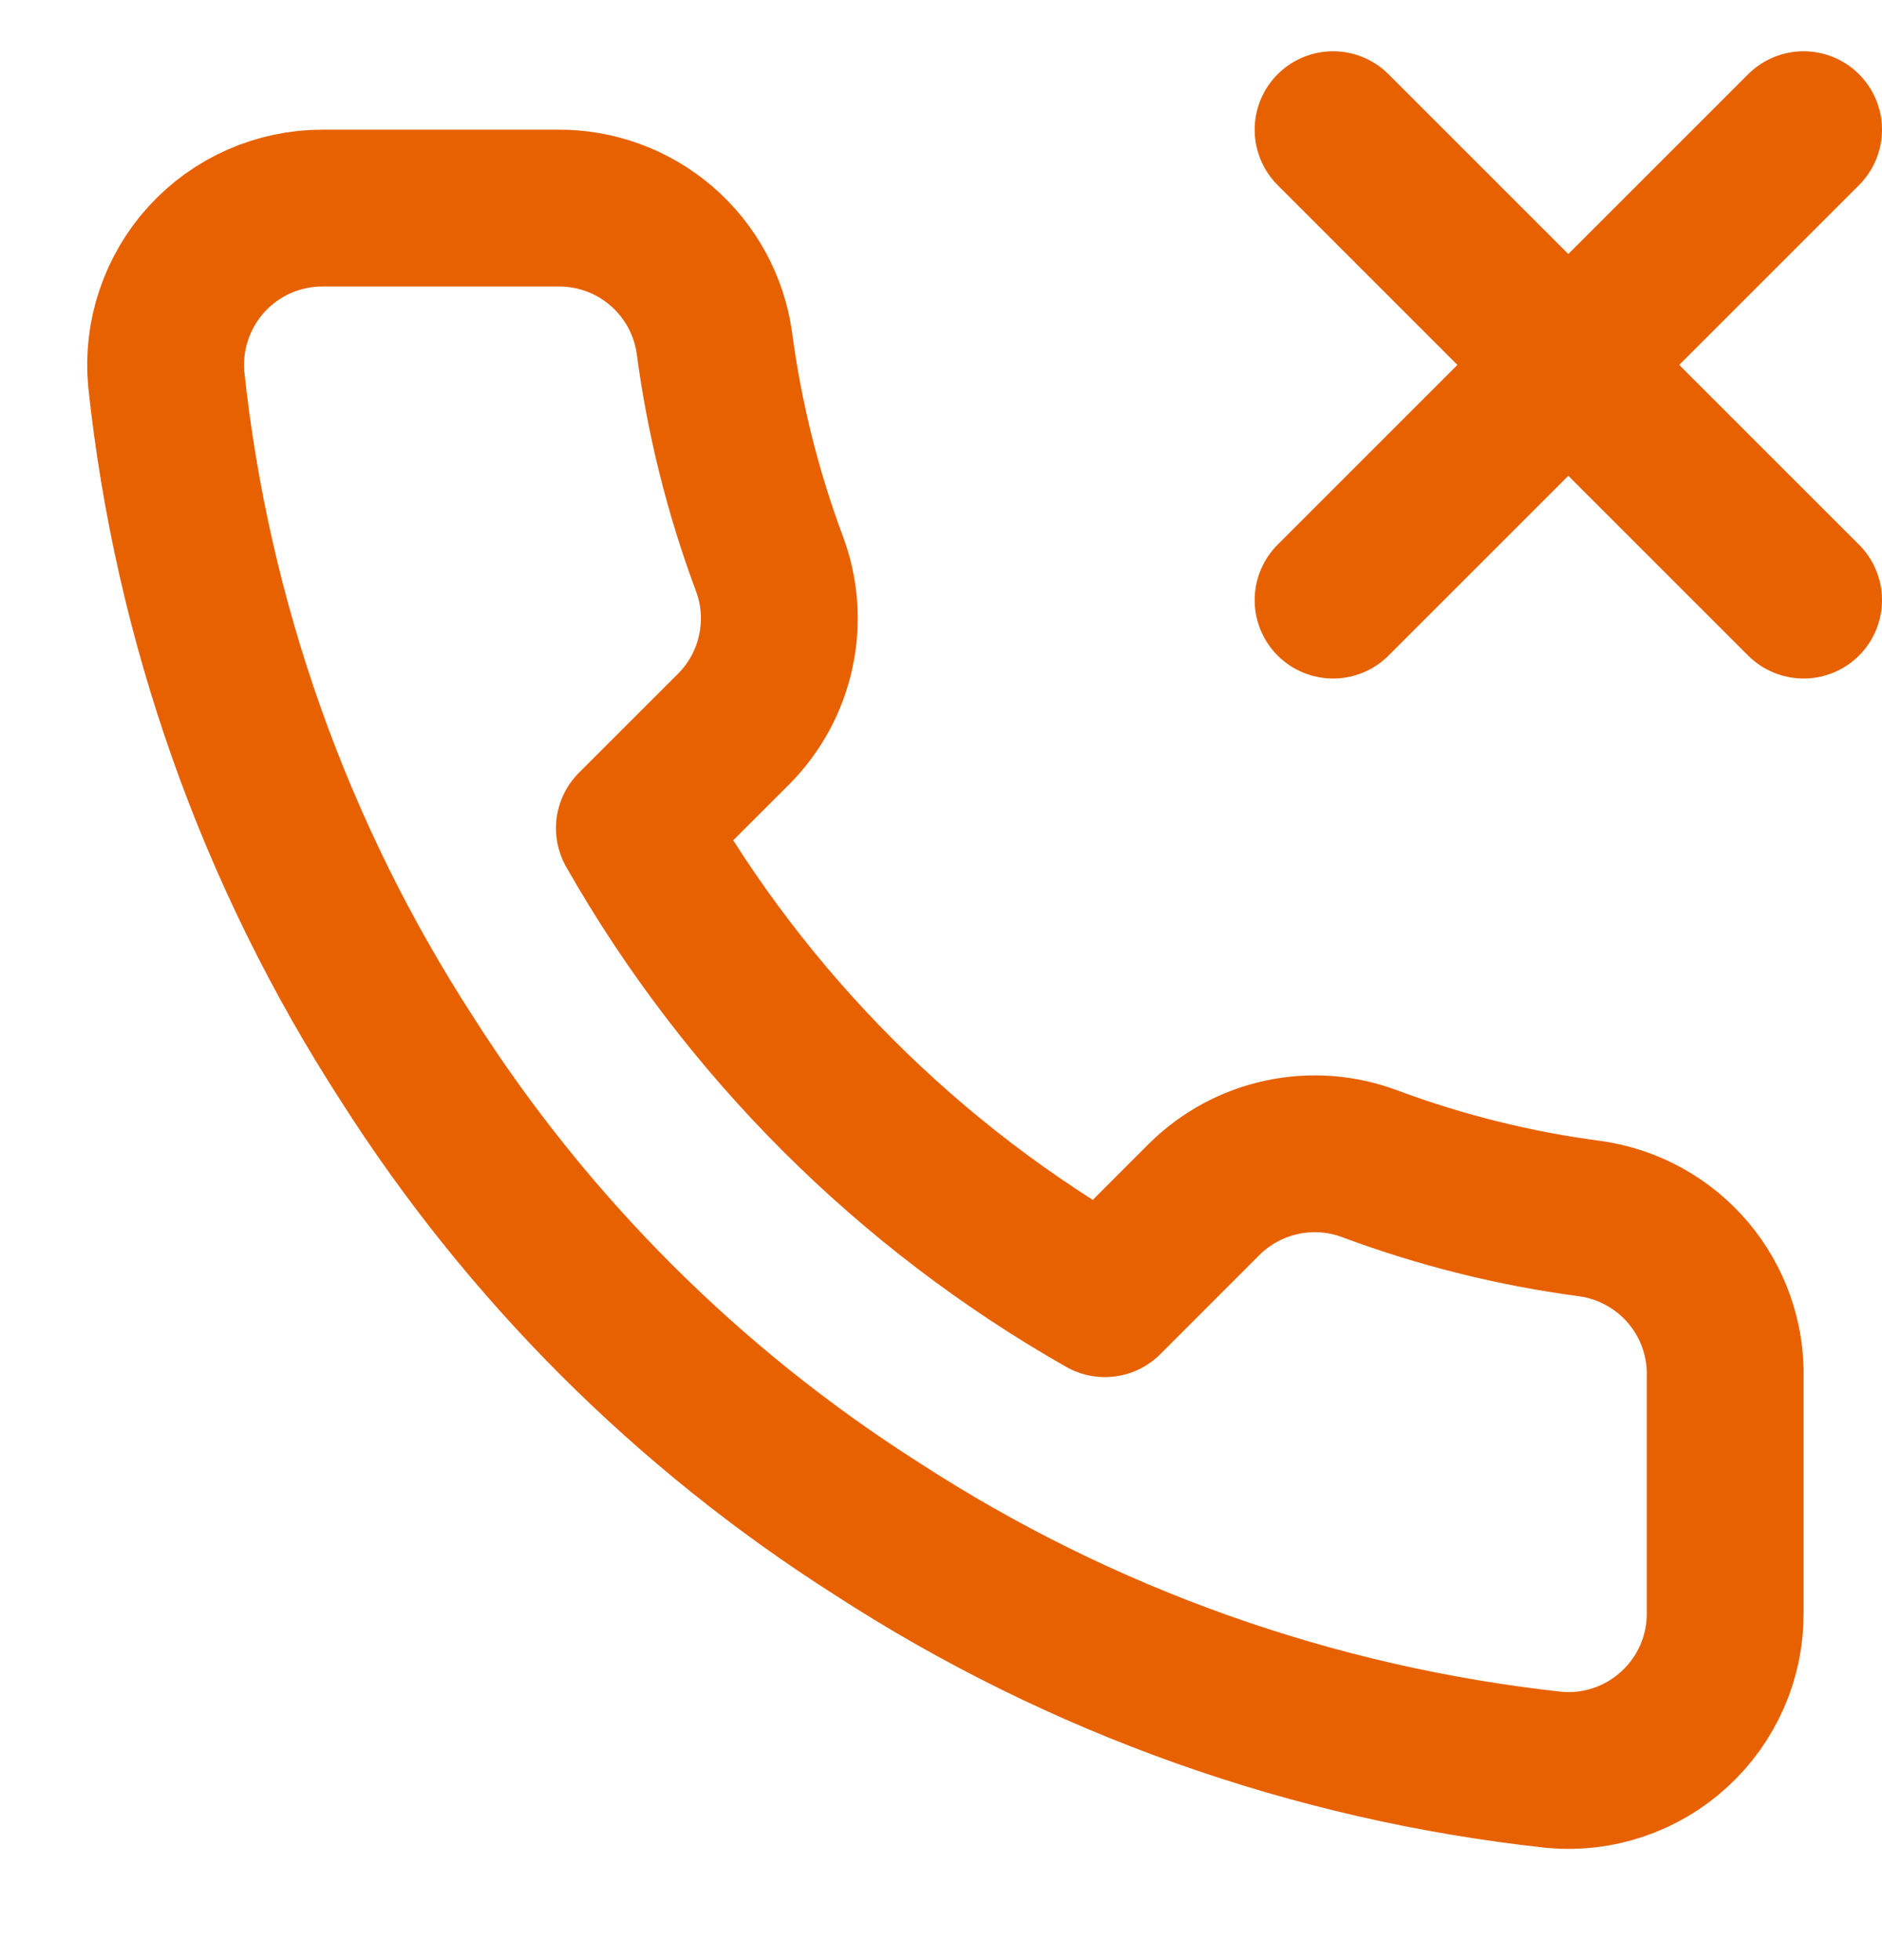 <svg width="24" height="25" viewBox="0 0 24 25" fill="none" xmlns="http://www.w3.org/2000/svg">
<g clip-path="url(#clip0_982:7767)">
<path d="M23 1.654L17 7.654" stroke="#E76100" stroke-width="2" stroke-linecap="round" stroke-linejoin="round"/>
<path d="M17 1.654L23 7.654" stroke="#E76100" stroke-width="2" stroke-linecap="round" stroke-linejoin="round"/>
<path d="M22 17.573V20.573C22.002 20.852 21.945 21.128 21.833 21.383C21.721 21.638 21.558 21.867 21.352 22.055C21.147 22.244 20.905 22.387 20.641 22.476C20.377 22.566 20.098 22.599 19.82 22.573C16.743 22.239 13.787 21.188 11.19 19.503C8.774 17.968 6.726 15.92 5.19 13.504C3.5 10.895 2.449 7.925 2.12 4.834C2.095 4.557 2.128 4.278 2.217 4.015C2.306 3.752 2.448 3.51 2.635 3.305C2.822 3.1 3.05 2.936 3.304 2.824C3.558 2.712 3.833 2.654 4.11 2.654H7.11C7.596 2.649 8.066 2.821 8.434 3.137C8.802 3.454 9.043 3.893 9.11 4.374C9.237 5.334 9.472 6.276 9.81 7.184C9.945 7.541 9.974 7.93 9.894 8.304C9.815 8.678 9.629 9.022 9.36 9.294L8.09 10.563C9.514 13.067 11.587 15.14 14.09 16.564L15.36 15.293C15.632 15.025 15.976 14.839 16.349 14.76C16.724 14.68 17.113 14.709 17.47 14.844C18.378 15.182 19.32 15.417 20.28 15.543C20.766 15.612 21.21 15.857 21.527 16.231C21.844 16.605 22.013 17.083 22 17.573Z" stroke="#E76100" stroke-width="2" stroke-linecap="round" stroke-linejoin="round"/>
</g>
<defs>
<clipPath id="clip0_982:7767">
<rect width="24" height="24" fill="white" transform="translate(0 0.654)"/>
</clipPath>
</defs>
</svg>
